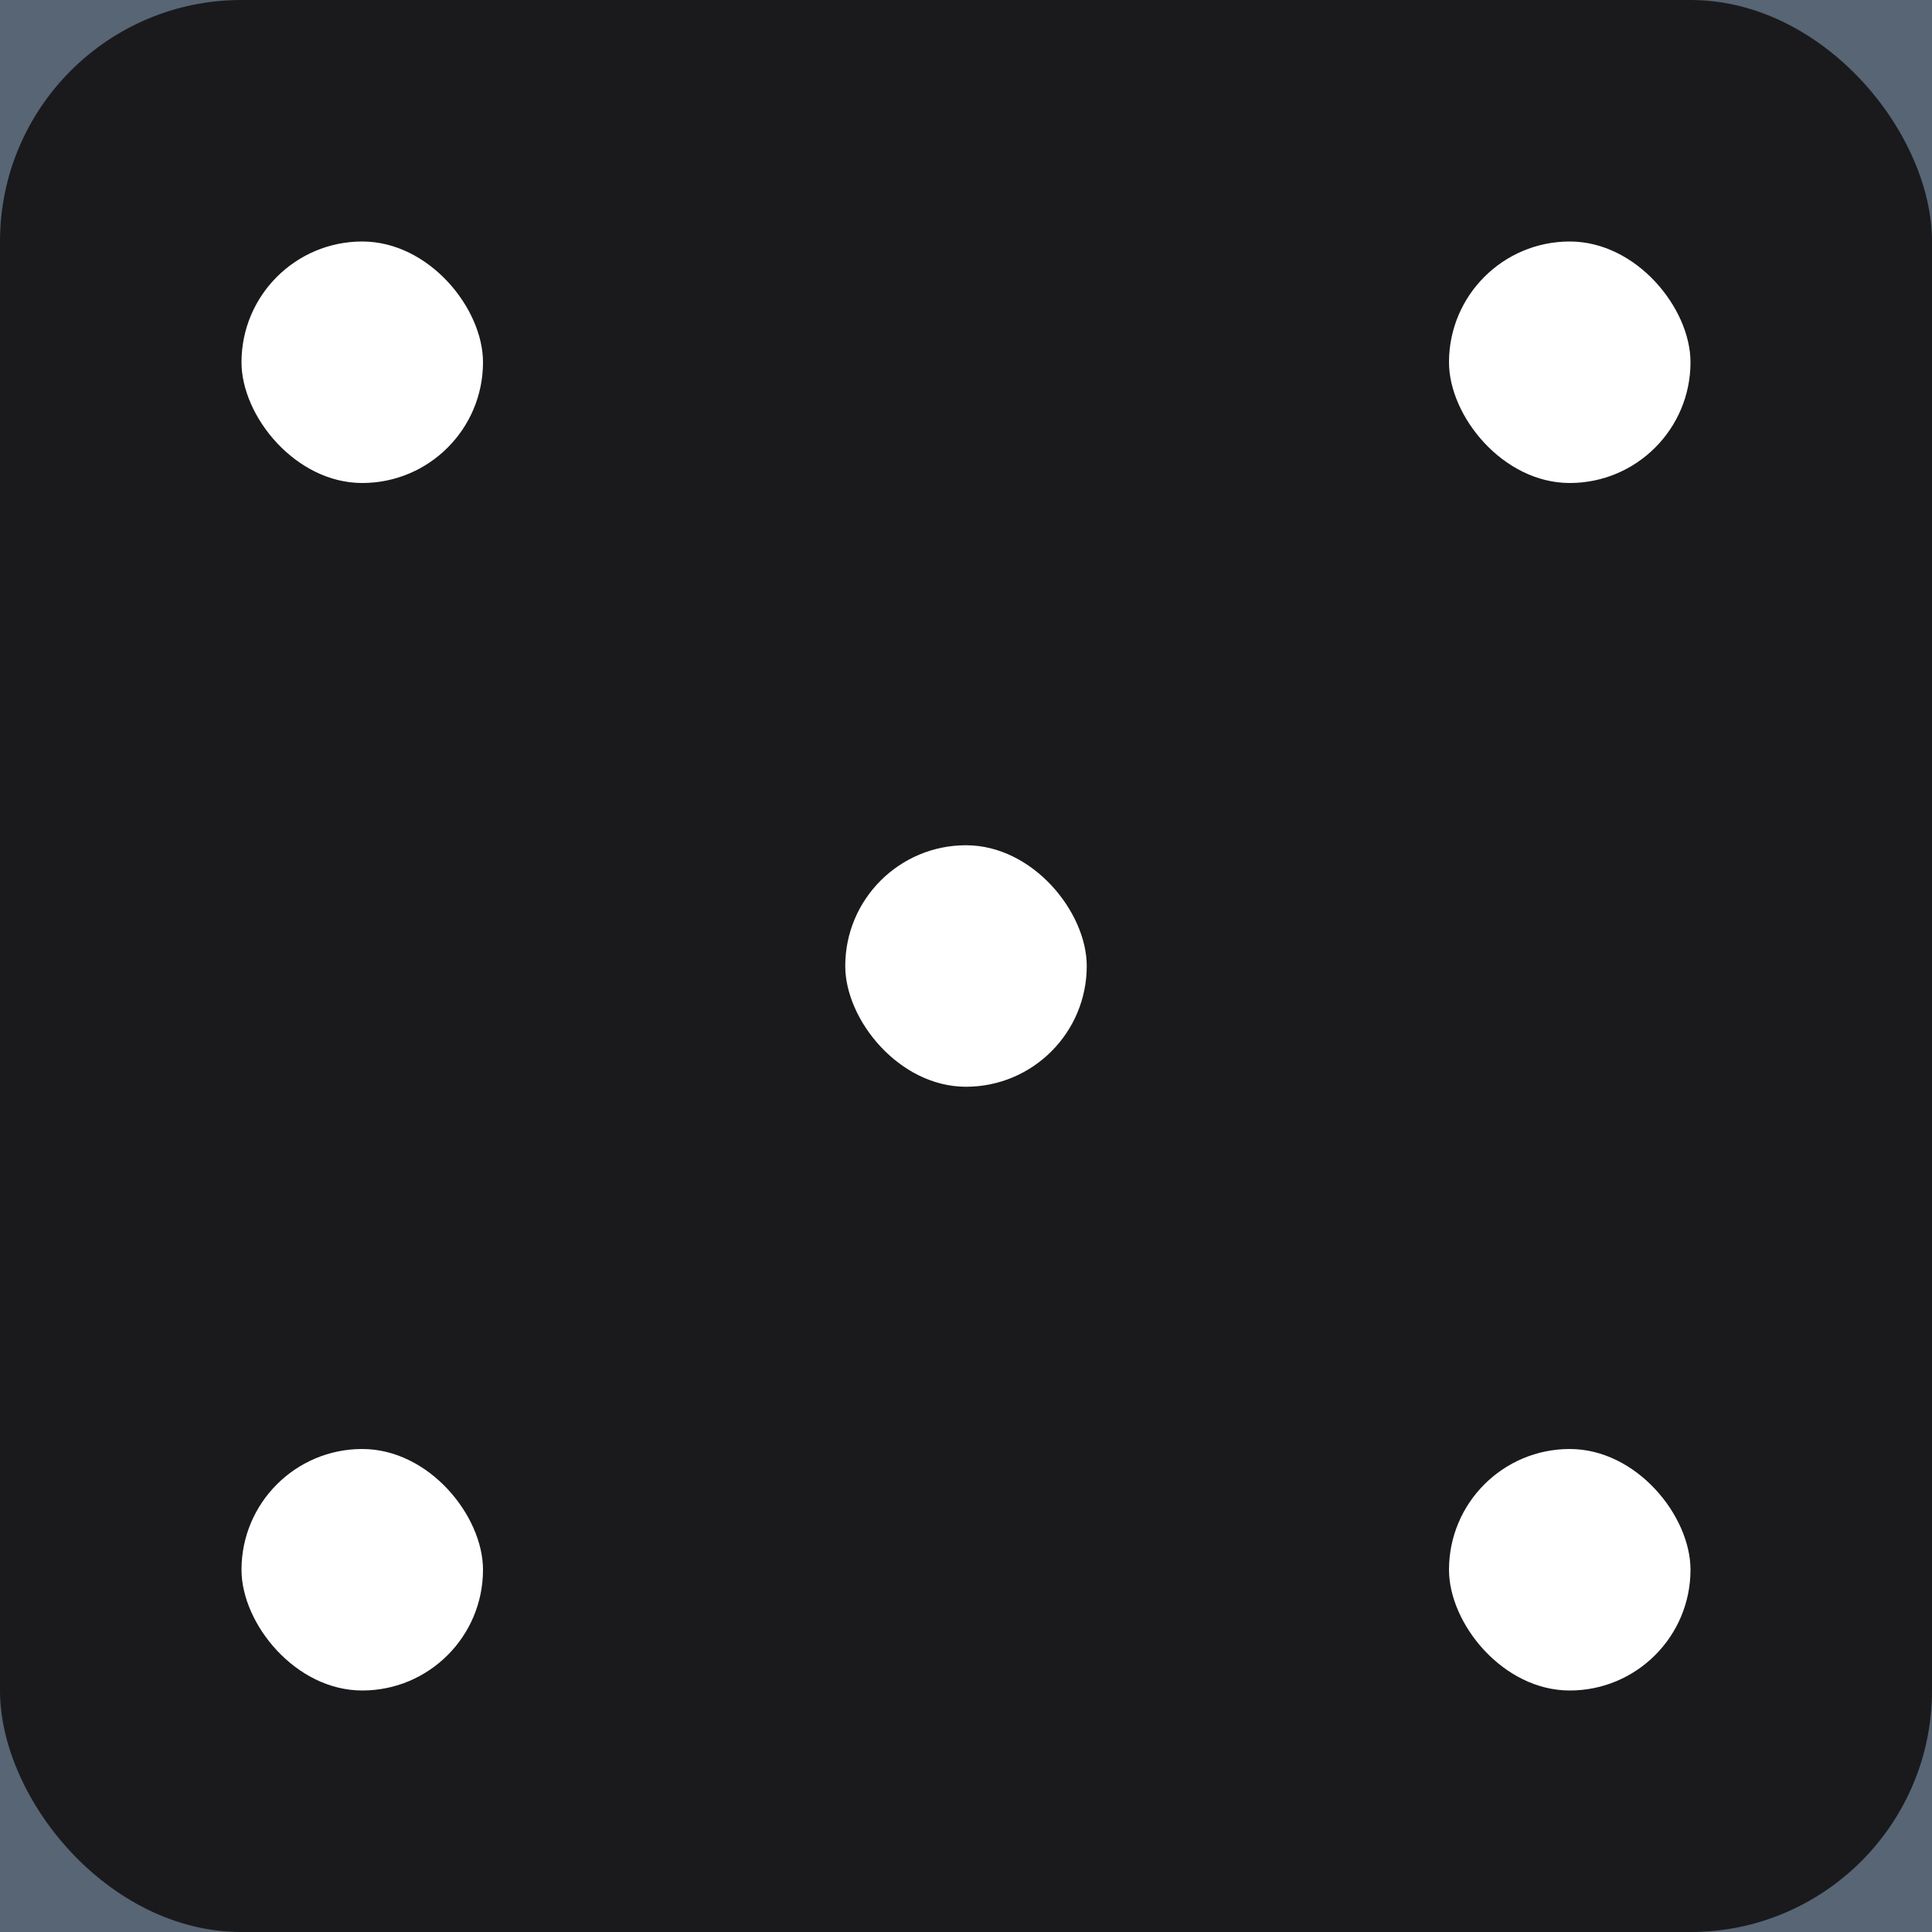 <svg width="80" height="80" viewBox="0 0 80 80" fill="none" xmlns="http://www.w3.org/2000/svg">
<rect width="80" height="80" fill="#6D6D6D"/>
<g id="&#208;&#178;&#209;&#129;&#208;&#181; &#208;&#186;&#209;&#131;&#208;&#177;&#208;&#184;&#208;&#186;&#208;&#184;">
<rect width="720" height="120" transform="translate(-520 -20)" fill="#576574"/>
<g id="5">
<rect width="80" height="80" rx="10" fill="#1A1A1C"/>
<rect id="Rectangle 20" x="10" y="10" width="10" height="10" rx="5" fill="white"/>
<rect id="Rectangle 22" x="35" y="35" width="10" height="10" rx="5" fill="white"/>
<rect id="Rectangle 25" x="10" y="60" width="10" height="10" rx="5" fill="white"/>
<rect id="Rectangle 24" x="60" y="60" width="10" height="10" rx="5" fill="white"/>
<rect id="Rectangle 21" x="60" y="10" width="10" height="10" rx="5" fill="white"/>
</g>
</g>
</svg>

